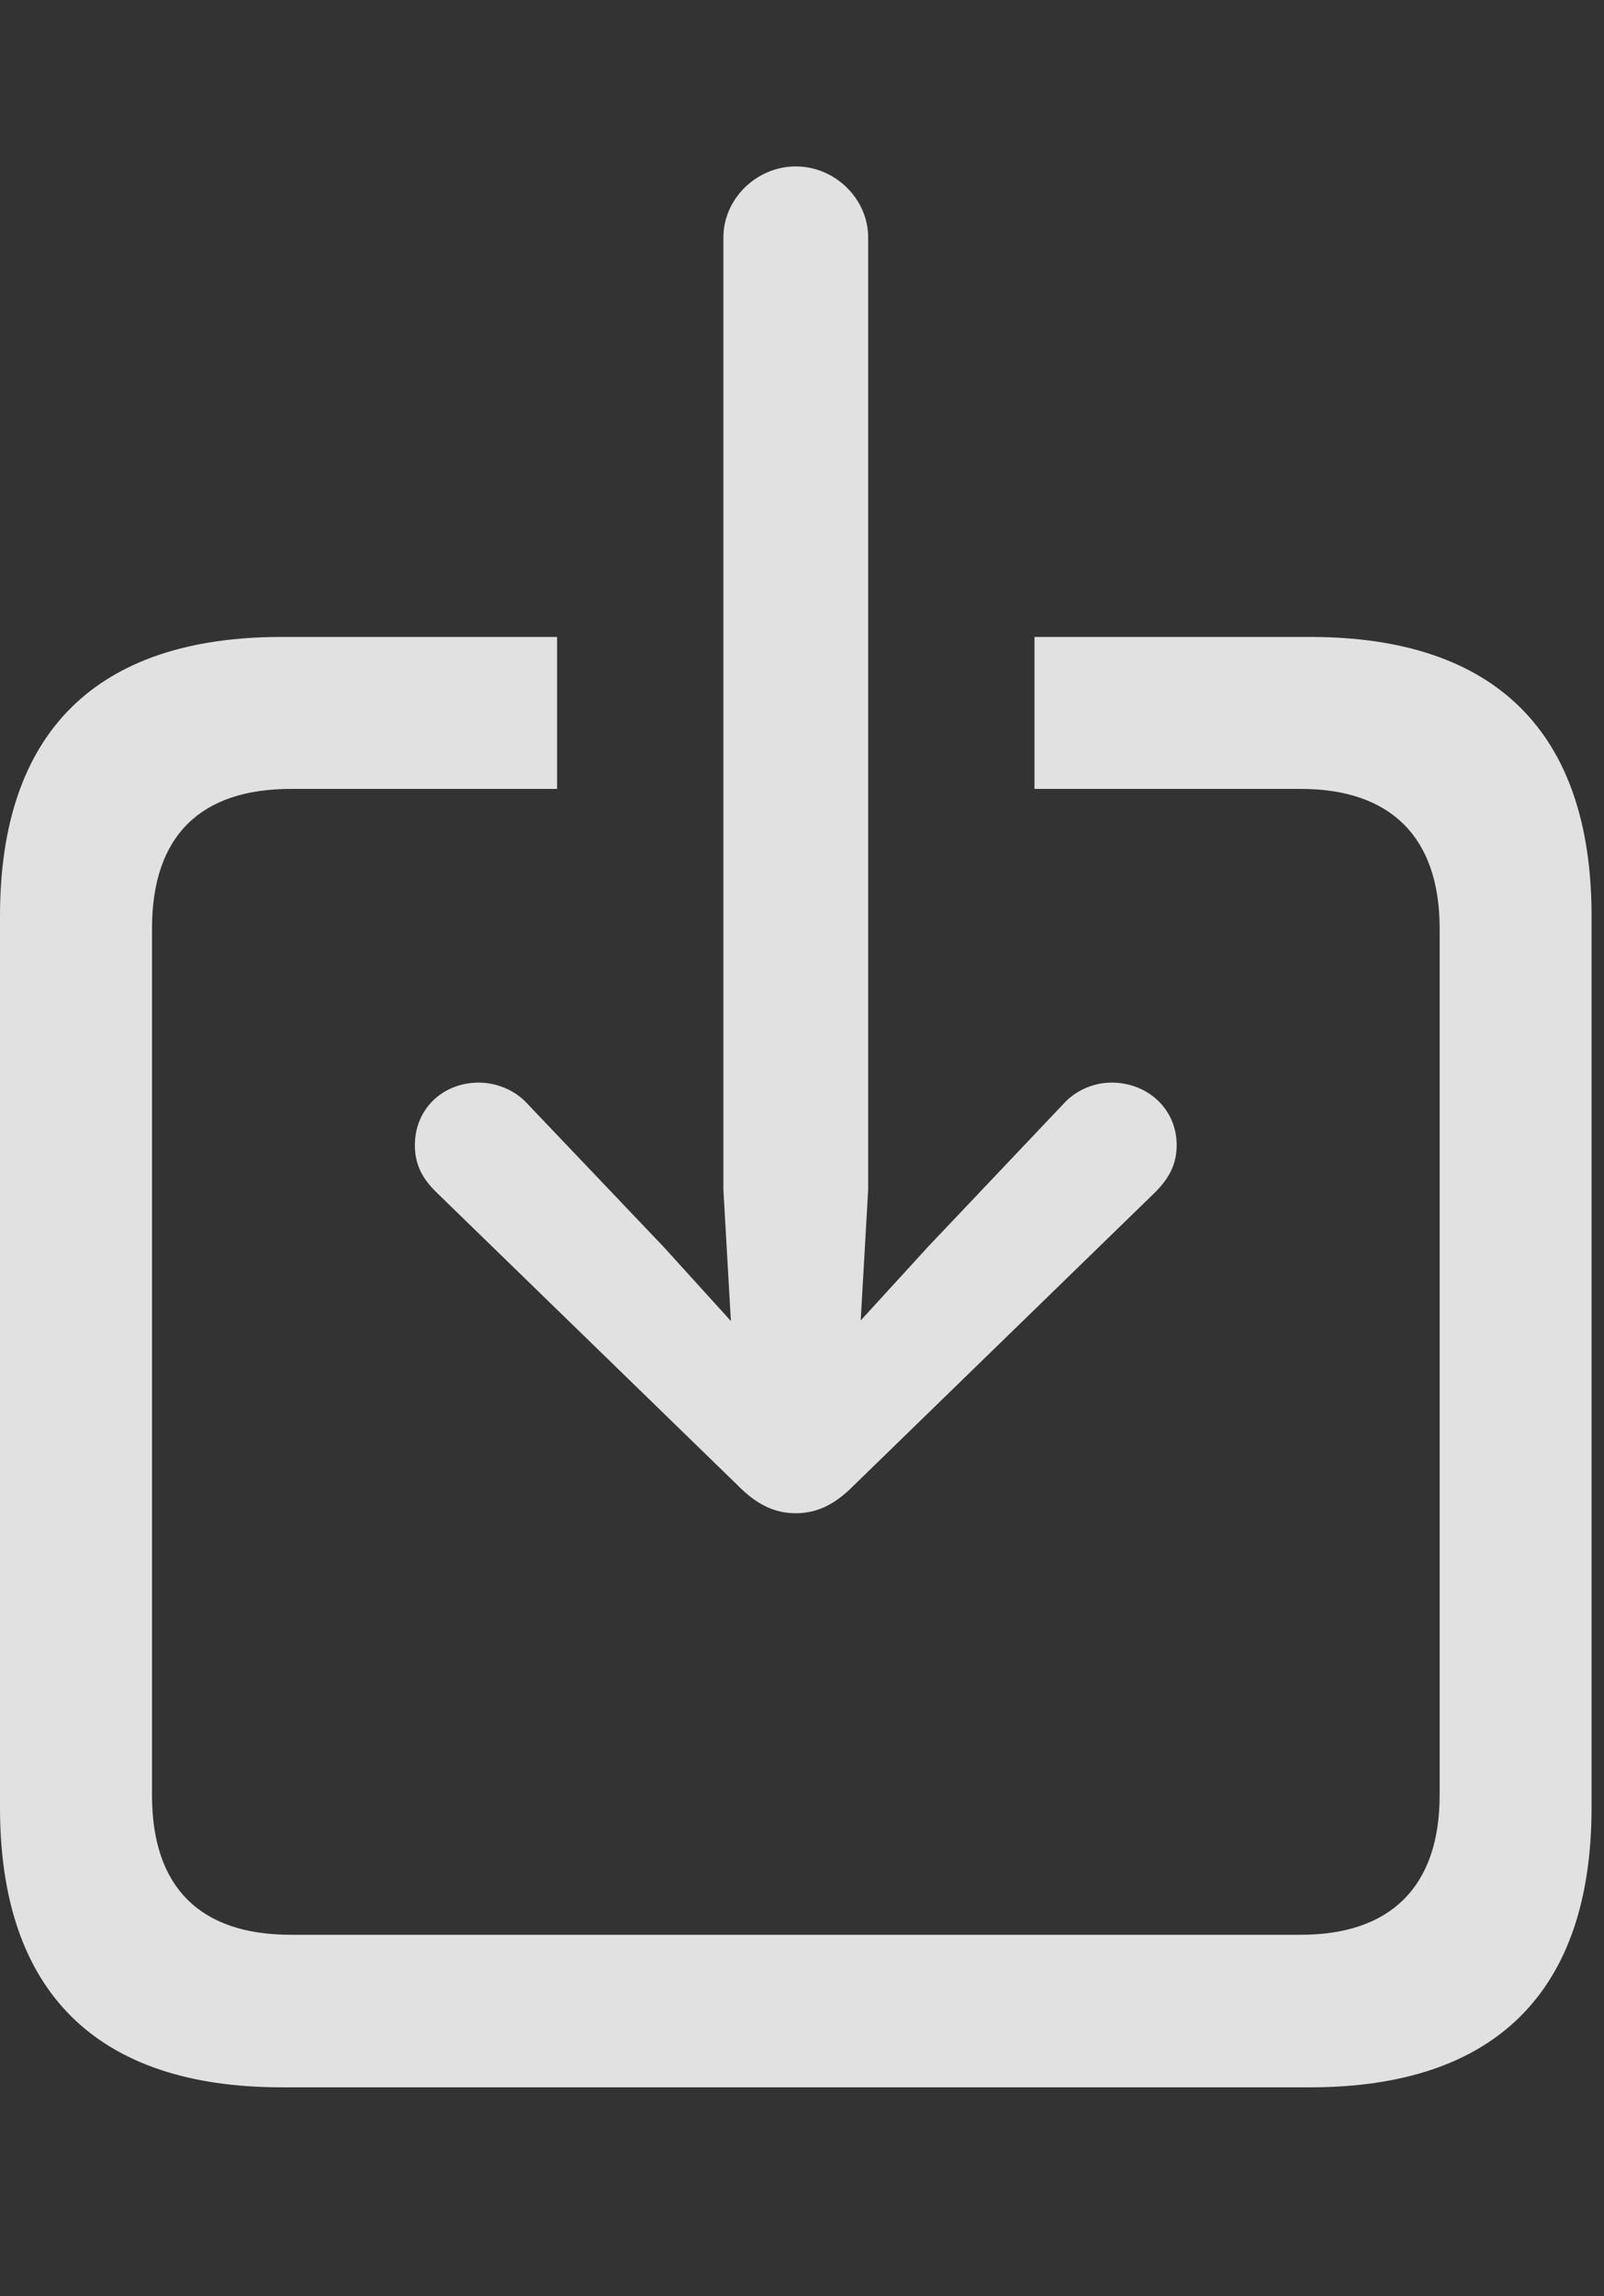 <?xml version="1.0" encoding="UTF-8"?>
<!--Generator: Apple Native CoreSVG 232.5-->
<!DOCTYPE svg
PUBLIC "-//W3C//DTD SVG 1.1//EN"
       "http://www.w3.org/Graphics/SVG/1.1/DTD/svg11.dtd">
<svg version="1.1" xmlns="http://www.w3.org/2000/svg" xmlns:xlink="http://www.w3.org/1999/xlink" width="47.566" height="68.058">
 <rect width="100%" height="100%" fill="#333333" stroke="none"/>
 <g>
  <rect height="68.058" opacity="0" width="47.566" x="0" y="0"/>
  <path d="M47.197 27.152L47.197 53.583C47.197 59.019 44.358 61.872 38.85 61.872L8.35 61.872C2.86 61.872 0 59.036 0 53.583L0 27.152C0 21.699 2.86 18.88 8.35 18.88L16.52 18.88L16.52 23.385L8.621 23.385C5.949 23.385 4.508 24.773 4.508 27.521L4.508 53.214C4.508 55.962 5.949 57.35 8.621 57.35L38.576 57.35C41.198 57.35 42.692 55.962 42.692 53.214L42.692 27.521C42.692 24.773 41.198 23.385 38.576 23.385L30.677 23.385L30.677 18.88L38.85 18.88C44.358 18.88 47.197 21.716 47.197 27.152Z" fill="#ffffff" fill-opacity="0.85"/>
  <path d="M23.6 44.855C24.151 44.855 24.668 44.657 25.216 44.131L34.283 35.315C34.666 34.918 34.894 34.514 34.894 33.944C34.894 32.867 34.028 32.09 32.963 32.09C32.444 32.09 31.906 32.308 31.529 32.729L27.522 36.955L25.524 39.14L25.745 35.268L25.745 7.036C25.745 5.895 24.764 4.933 23.6 4.933C22.433 4.933 21.452 5.895 21.452 7.036L21.452 35.268L21.674 39.157L19.675 36.955L15.651 32.729C15.275 32.308 14.716 32.09 14.197 32.09C13.135 32.09 12.303 32.867 12.303 33.944C12.303 34.514 12.518 34.918 12.914 35.315L21.982 44.131C22.529 44.657 23.046 44.855 23.6 44.855Z" fill="#ffffff" fill-opacity="0.85"/>
 </g>
</svg>
